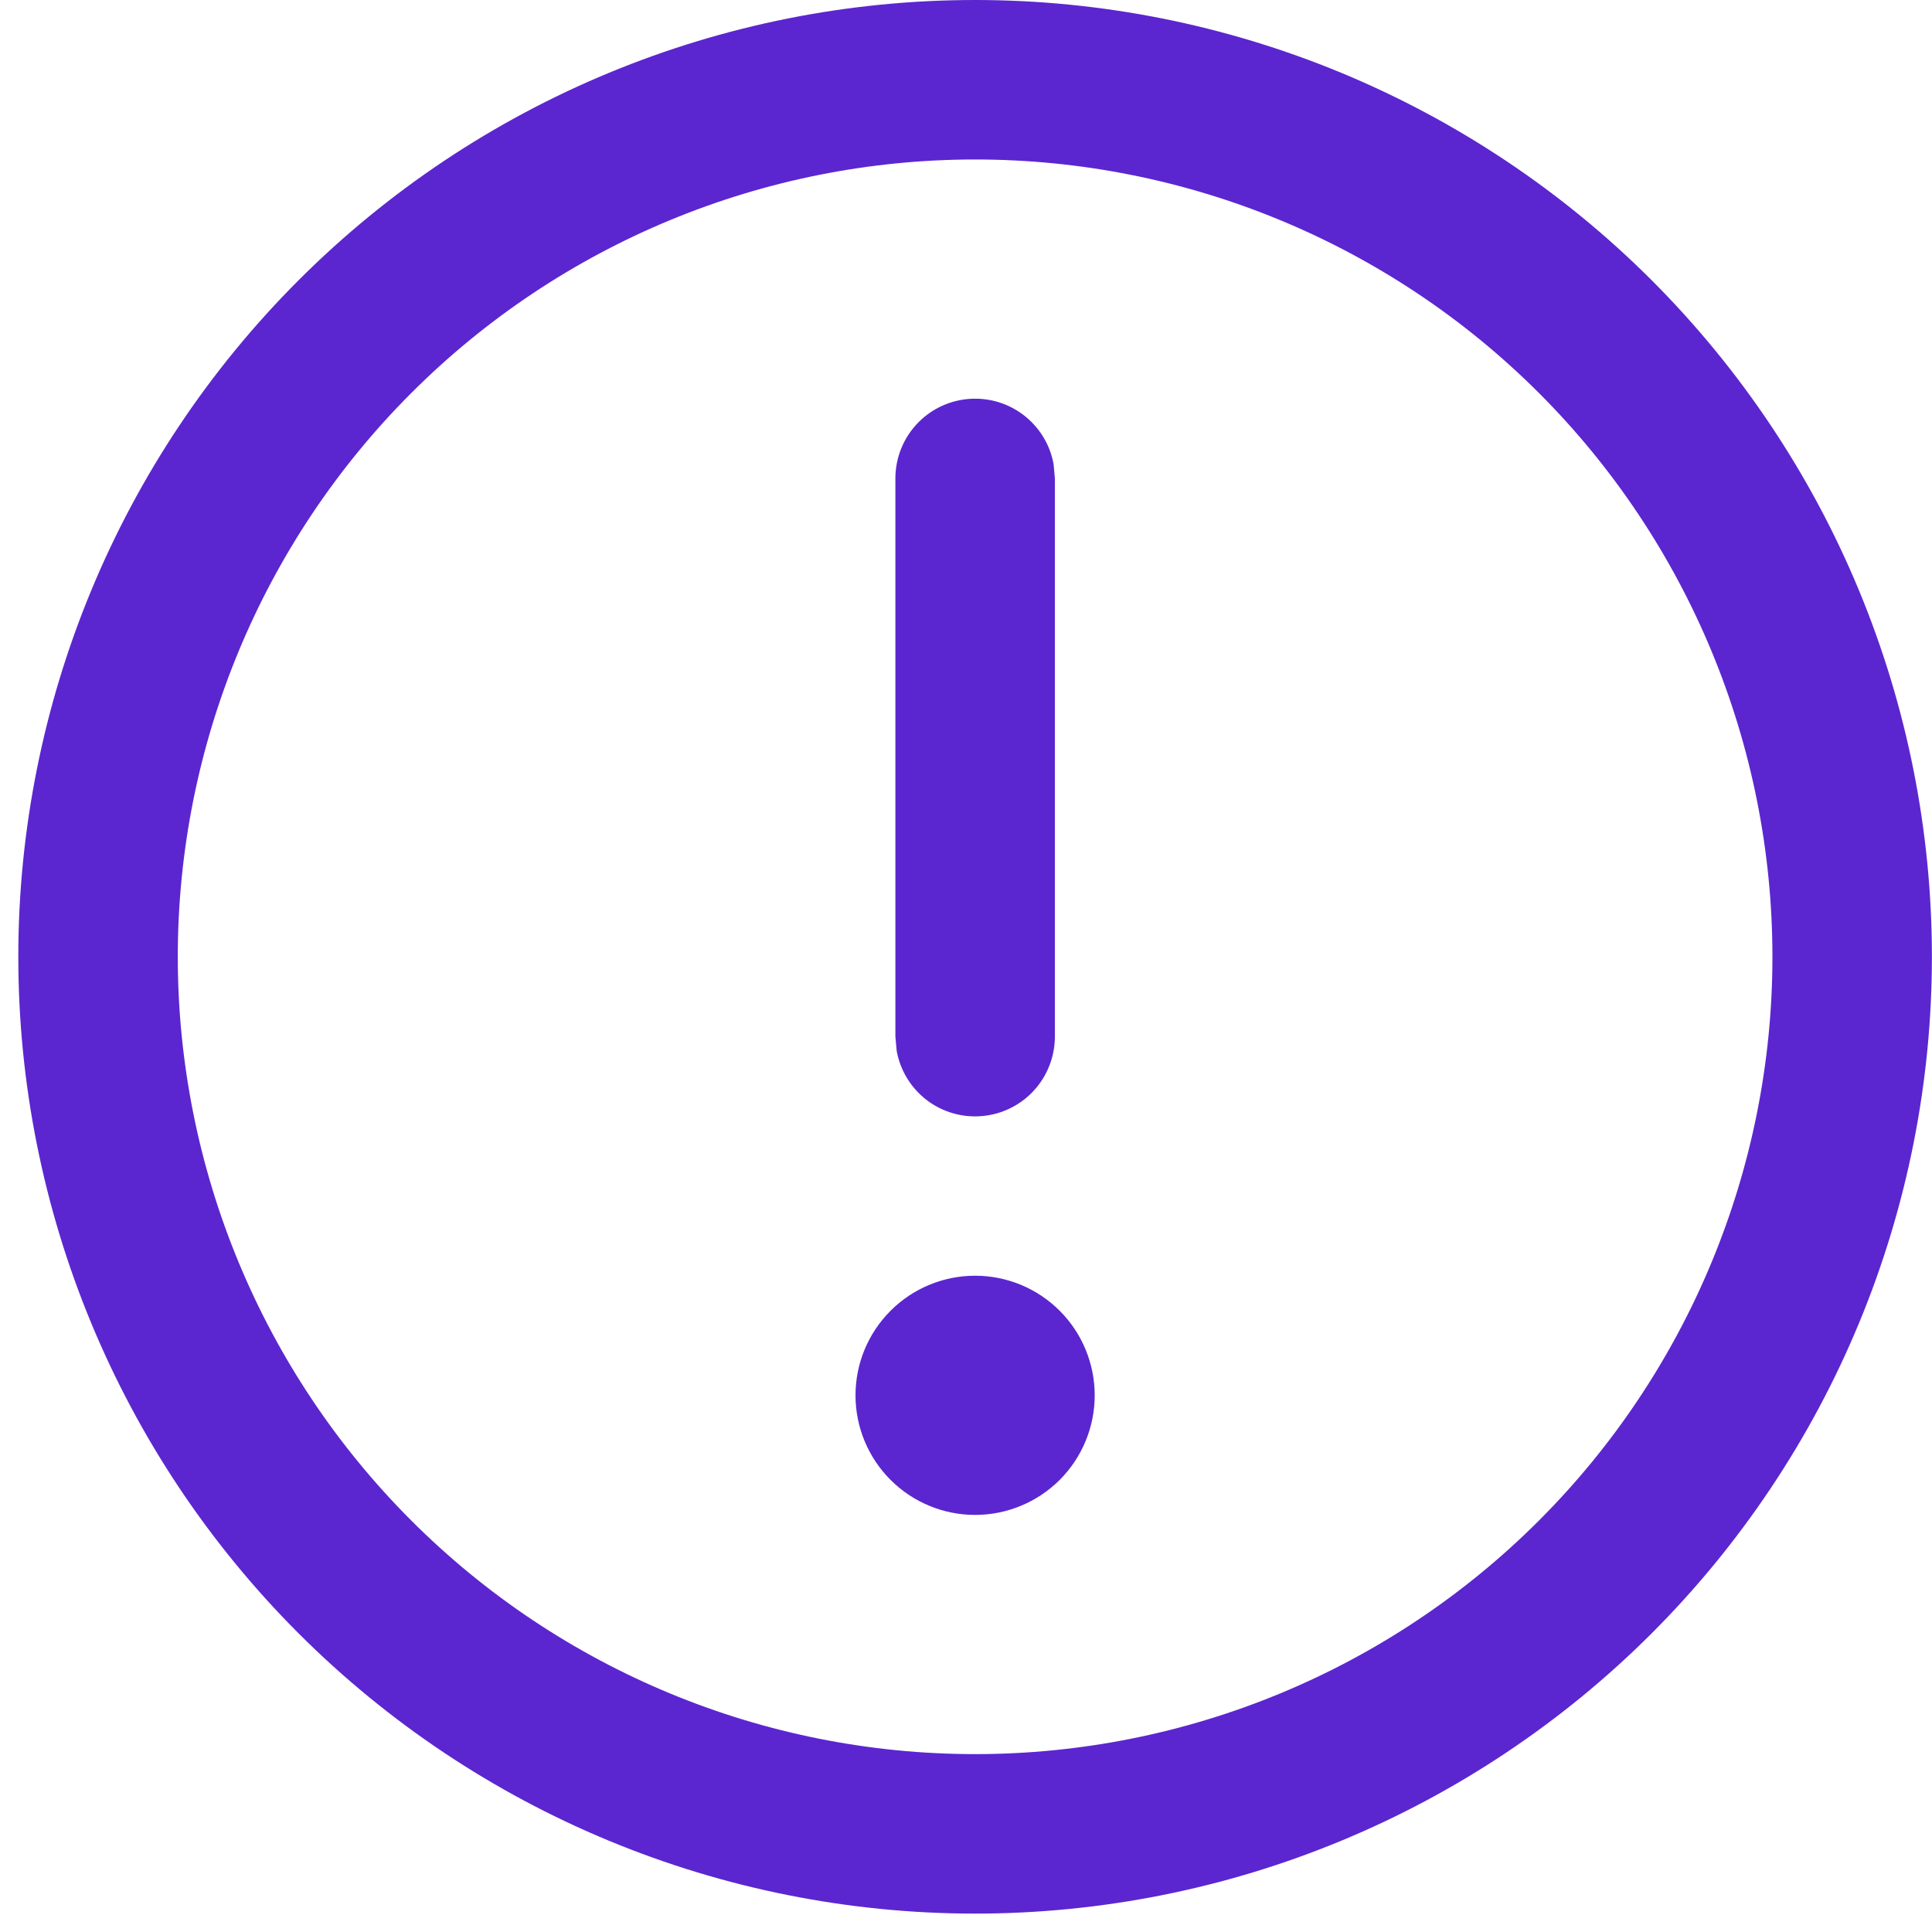 <svg width="42" height="42" viewBox="0 0 42 42" fill="none" xmlns="http://www.w3.org/2000/svg">
<path d="M21.198 0C23.93 -4.07021e-08 26.634 0.538 29.158 1.583C31.681 2.629 33.974 4.161 35.906 6.092C37.837 8.024 39.37 10.316 40.415 12.84C41.46 15.364 41.998 18.068 41.998 20.8C41.998 23.531 41.46 26.236 40.415 28.759C39.37 31.283 37.837 33.576 35.906 35.508C33.974 37.439 31.681 38.971 29.158 40.016C26.634 41.062 23.93 41.6 21.198 41.6C15.682 41.6 10.391 39.408 6.491 35.508C2.59 31.607 0.398 26.316 0.398 20.8C0.398 15.283 2.59 9.993 6.491 6.092C10.391 2.191 15.682 8.22015e-08 21.198 0ZM21.198 3.467C16.601 3.467 12.192 5.293 8.942 8.543C5.691 11.794 3.865 16.203 3.865 20.8C3.865 25.397 5.691 29.806 8.942 33.056C12.192 36.307 16.601 38.133 21.198 38.133C25.795 38.133 30.204 36.307 33.455 33.056C36.705 29.806 38.531 25.397 38.531 20.8C38.531 16.203 36.705 11.794 33.455 8.543C30.204 5.293 25.795 3.467 21.198 3.467ZM21.198 27.733C21.888 27.733 22.549 28.007 23.037 28.495C23.524 28.982 23.798 29.643 23.798 30.333C23.798 31.023 23.524 31.684 23.037 32.172C22.549 32.659 21.888 32.933 21.198 32.933C20.509 32.933 19.847 32.659 19.36 32.172C18.872 31.684 18.598 31.023 18.598 30.333C18.598 29.643 18.872 28.982 19.36 28.495C19.847 28.007 20.509 27.733 21.198 27.733ZM21.198 8.667C21.604 8.666 21.997 8.809 22.308 9.068C22.62 9.328 22.831 9.689 22.904 10.088L22.932 10.4V22.533C22.932 22.966 22.771 23.384 22.479 23.704C22.187 24.024 21.786 24.223 21.355 24.262C20.924 24.302 20.493 24.178 20.148 23.916C19.804 23.653 19.57 23.271 19.493 22.845L19.465 22.533V10.4C19.465 9.94 19.648 9.499 19.973 9.174C20.298 8.849 20.738 8.667 21.198 8.667Z" fill="#5B26CF"/>
</svg>
